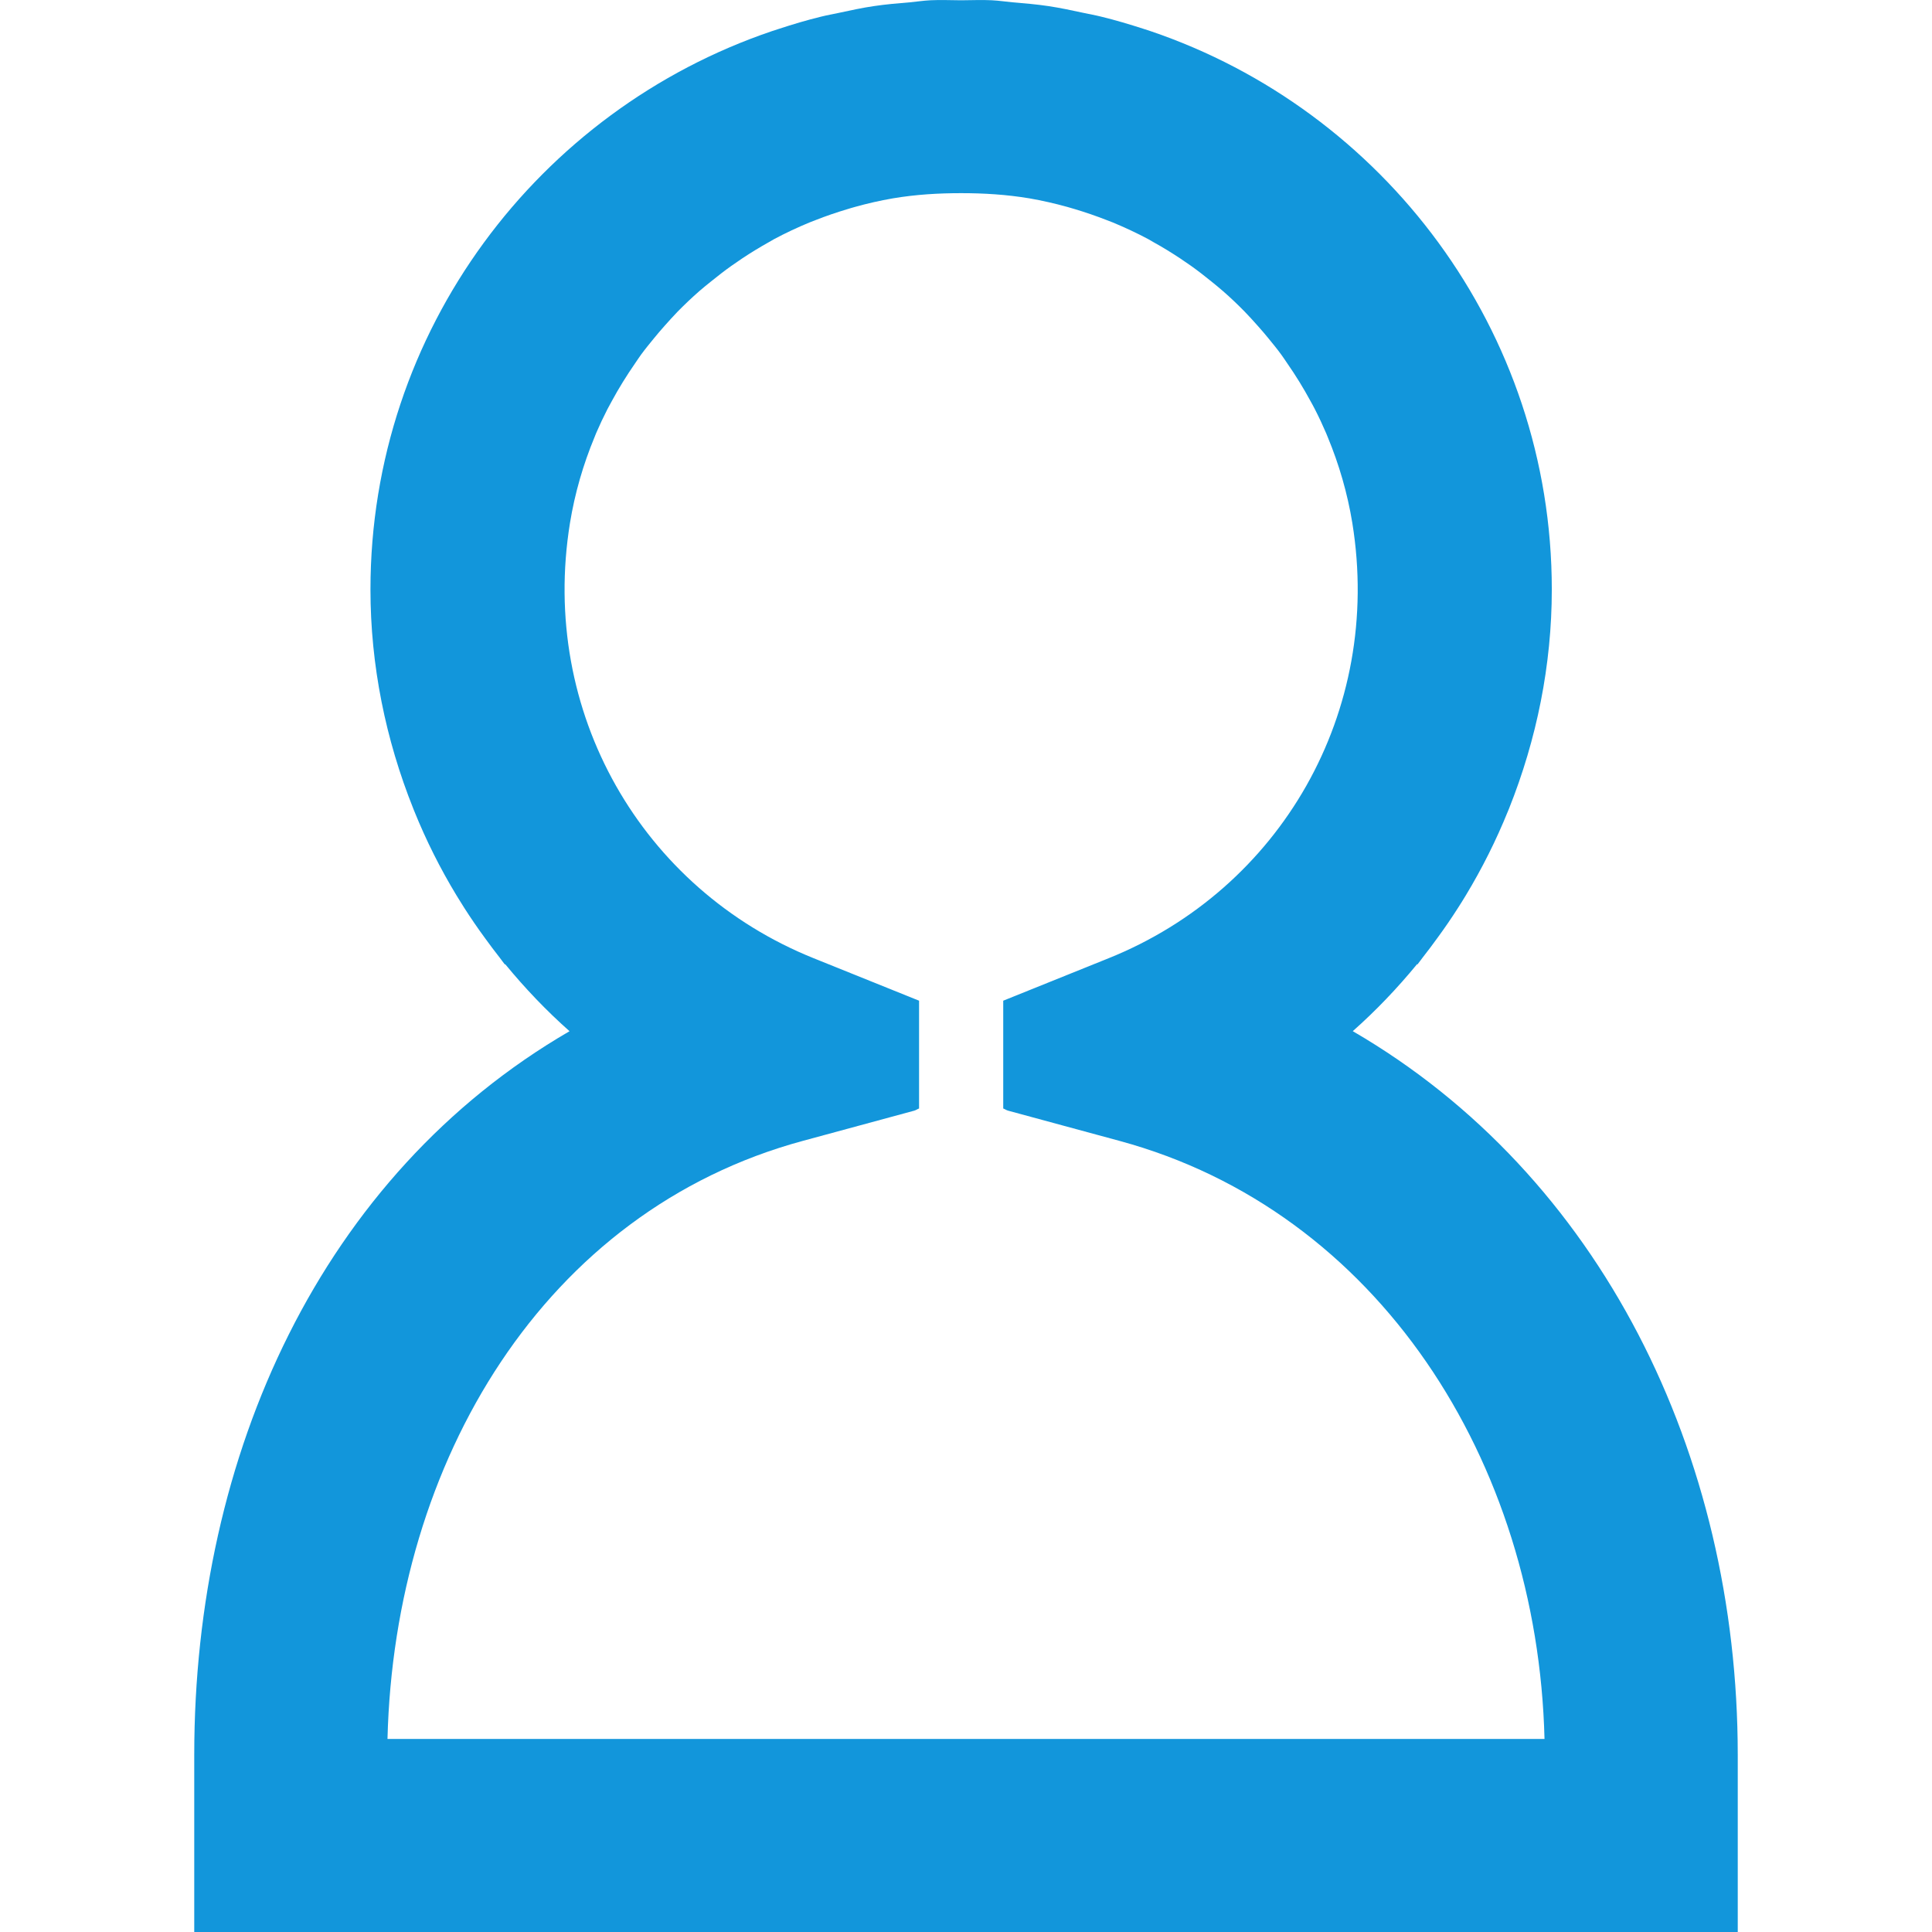 <?xml version="1.0" standalone="no"?><!DOCTYPE svg PUBLIC "-//W3C//DTD SVG 1.1//EN" "http://www.w3.org/Graphics/SVG/1.1/DTD/svg11.dtd"><svg class="icon" width="200px" height="200.00px" viewBox="0 0 1024 1024" version="1.1" xmlns="http://www.w3.org/2000/svg"><path fill="#1296db" d="M716.992 546.539c12.352-10.944 23.68-22.848 34.091-35.52l0.213 0.149c0.917-1.152 1.728-2.368 2.645-3.52 2.773-3.499 5.419-7.083 8.043-10.688 3.755-5.12 7.339-10.368 10.752-15.701 1.408-2.219 2.816-4.416 4.139-6.635 8.64-14.293 16.107-29.205 22.357-44.651 0.192-0.448 0.384-0.875 0.555-1.323 14.677-36.736 22.699-76.117 22.699-116.181 0-137.451-89.28-254.144-212.757-296-1.195-0.405-2.411-0.789-3.605-1.173C598.699 12.907 591.253 10.667 583.595 8.811c-3.072-0.768-6.208-1.301-9.301-1.984-6.208-1.323-12.373-2.667-18.688-3.605-6.272-0.939-12.651-1.472-19.008-2.005-3.584-0.32-7.104-0.896-10.731-1.067-0.128 0-0.256-0.021-0.384-0.021-5.397-0.277-10.709 0.021-16.064 0.021-5.333 0-10.645-0.299-16.043-0.021-0.128 0-0.256 0.021-0.384 0.021-3.627 0.171-7.125 0.747-10.709 1.067-6.379 0.533-12.757 1.067-19.029 2.005-6.336 0.917-12.501 2.283-18.688 3.605-3.115 0.683-6.251 1.216-9.323 1.984-7.659 1.856-15.104 4.096-22.528 6.528-1.216 0.384-2.411 0.768-3.605 1.173C285.632 58.368 196.352 175.061 196.352 312.491c0 40.043 8.021 79.467 22.741 116.203 0.149 0.427 0.341 0.853 0.512 1.28 6.251 15.467 13.739 30.4 22.4 44.693 1.344 2.219 2.709 4.416 4.096 6.571 3.499 5.461 7.147 10.795 11.008 16.043 2.56 3.499 5.099 6.976 7.808 10.368 0.917 1.173 1.728 2.389 2.667 3.541l0.192-0.149c10.389 12.651 21.739 24.576 34.091 35.52C170.453 622.869 102.955 770.645 102.955 930.112L102.955 1024l332.437 0 21.248 0 464.405 0 0-93.888C921.024 770.645 848.384 622.869 716.992 546.539zM456.619 921.685l-21.248 0L205.376 921.685c3.691-147.392 83.243-279.893 220.117-316.992l59.008-16c0.981-0.256 1.685-0.832 2.624-1.173l0-57.131-55.915-22.528c-90.944-36.587-145.387-130.368-129.109-230.677 2.581-15.787 6.997-30.955 12.971-45.376 0.32-0.747 0.619-1.536 0.917-2.283 1.835-4.267 3.819-8.469 5.931-12.587 0.747-1.451 1.536-2.859 2.304-4.267 3.755-6.933 7.893-13.611 12.373-20.075 1.067-1.536 2.069-3.115 3.179-4.629 2.197-3.008 4.544-5.845 6.891-8.725 1.813-2.219 3.691-4.437 5.611-6.571 2.24-2.517 4.501-5.035 6.848-7.467 3.712-3.776 7.552-7.424 11.52-10.901 2.027-1.771 4.117-3.435 6.208-5.12 3.563-2.88 7.147-5.696 10.901-8.341 1.856-1.323 3.755-2.624 5.675-3.904 4.587-3.051 9.323-5.931 14.165-8.64 0.896-0.491 1.749-1.045 2.667-1.536 6.059-3.243 12.309-6.165 18.688-8.811 1.088-0.448 2.24-0.853 3.349-1.301 5.504-2.176 11.136-4.096 16.875-5.803 1.323-0.384 2.645-0.832 3.989-1.173 6.571-1.835 13.269-3.371 20.096-4.544 12.267-2.069 24.277-2.752 36.16-2.752 11.904 0 23.915 0.704 36.181 2.752 6.827 1.195 13.504 2.709 20.096 4.544 1.344 0.363 2.667 0.789 4.011 1.173 5.717 1.707 11.328 3.648 16.853 5.803 1.109 0.448 2.261 0.832 3.371 1.301 6.379 2.667 12.629 5.568 18.688 8.811 0.917 0.491 1.771 1.045 2.688 1.557 4.864 2.667 9.536 5.568 14.144 8.597 1.92 1.28 3.819 2.581 5.696 3.904 3.712 2.645 7.296 5.419 10.837 8.299 2.155 1.749 4.288 3.477 6.379 5.312 3.947 3.435 7.701 7.04 11.349 10.752 2.368 2.432 4.629 4.949 6.891 7.488 1.92 2.133 3.776 4.309 5.589 6.528 2.347 2.88 4.736 5.76 6.912 8.768 1.109 1.472 2.069 3.029 3.115 4.523 4.523 6.485 8.661 13.227 12.437 20.203 0.768 1.408 1.557 2.773 2.261 4.203 2.133 4.139 4.096 8.363 5.931 12.629 0.341 0.747 0.597 1.493 0.917 2.24 5.973 14.421 10.411 29.632 12.992 45.419 16.277 100.309-38.165 194.069-129.109 230.677l-55.915 22.528 0 57.131c0.939 0.341 1.643 0.917 2.645 1.173l58.987 16c136.875 37.099 221.568 169.6 225.259 316.992L456.619 921.685z" /></svg>